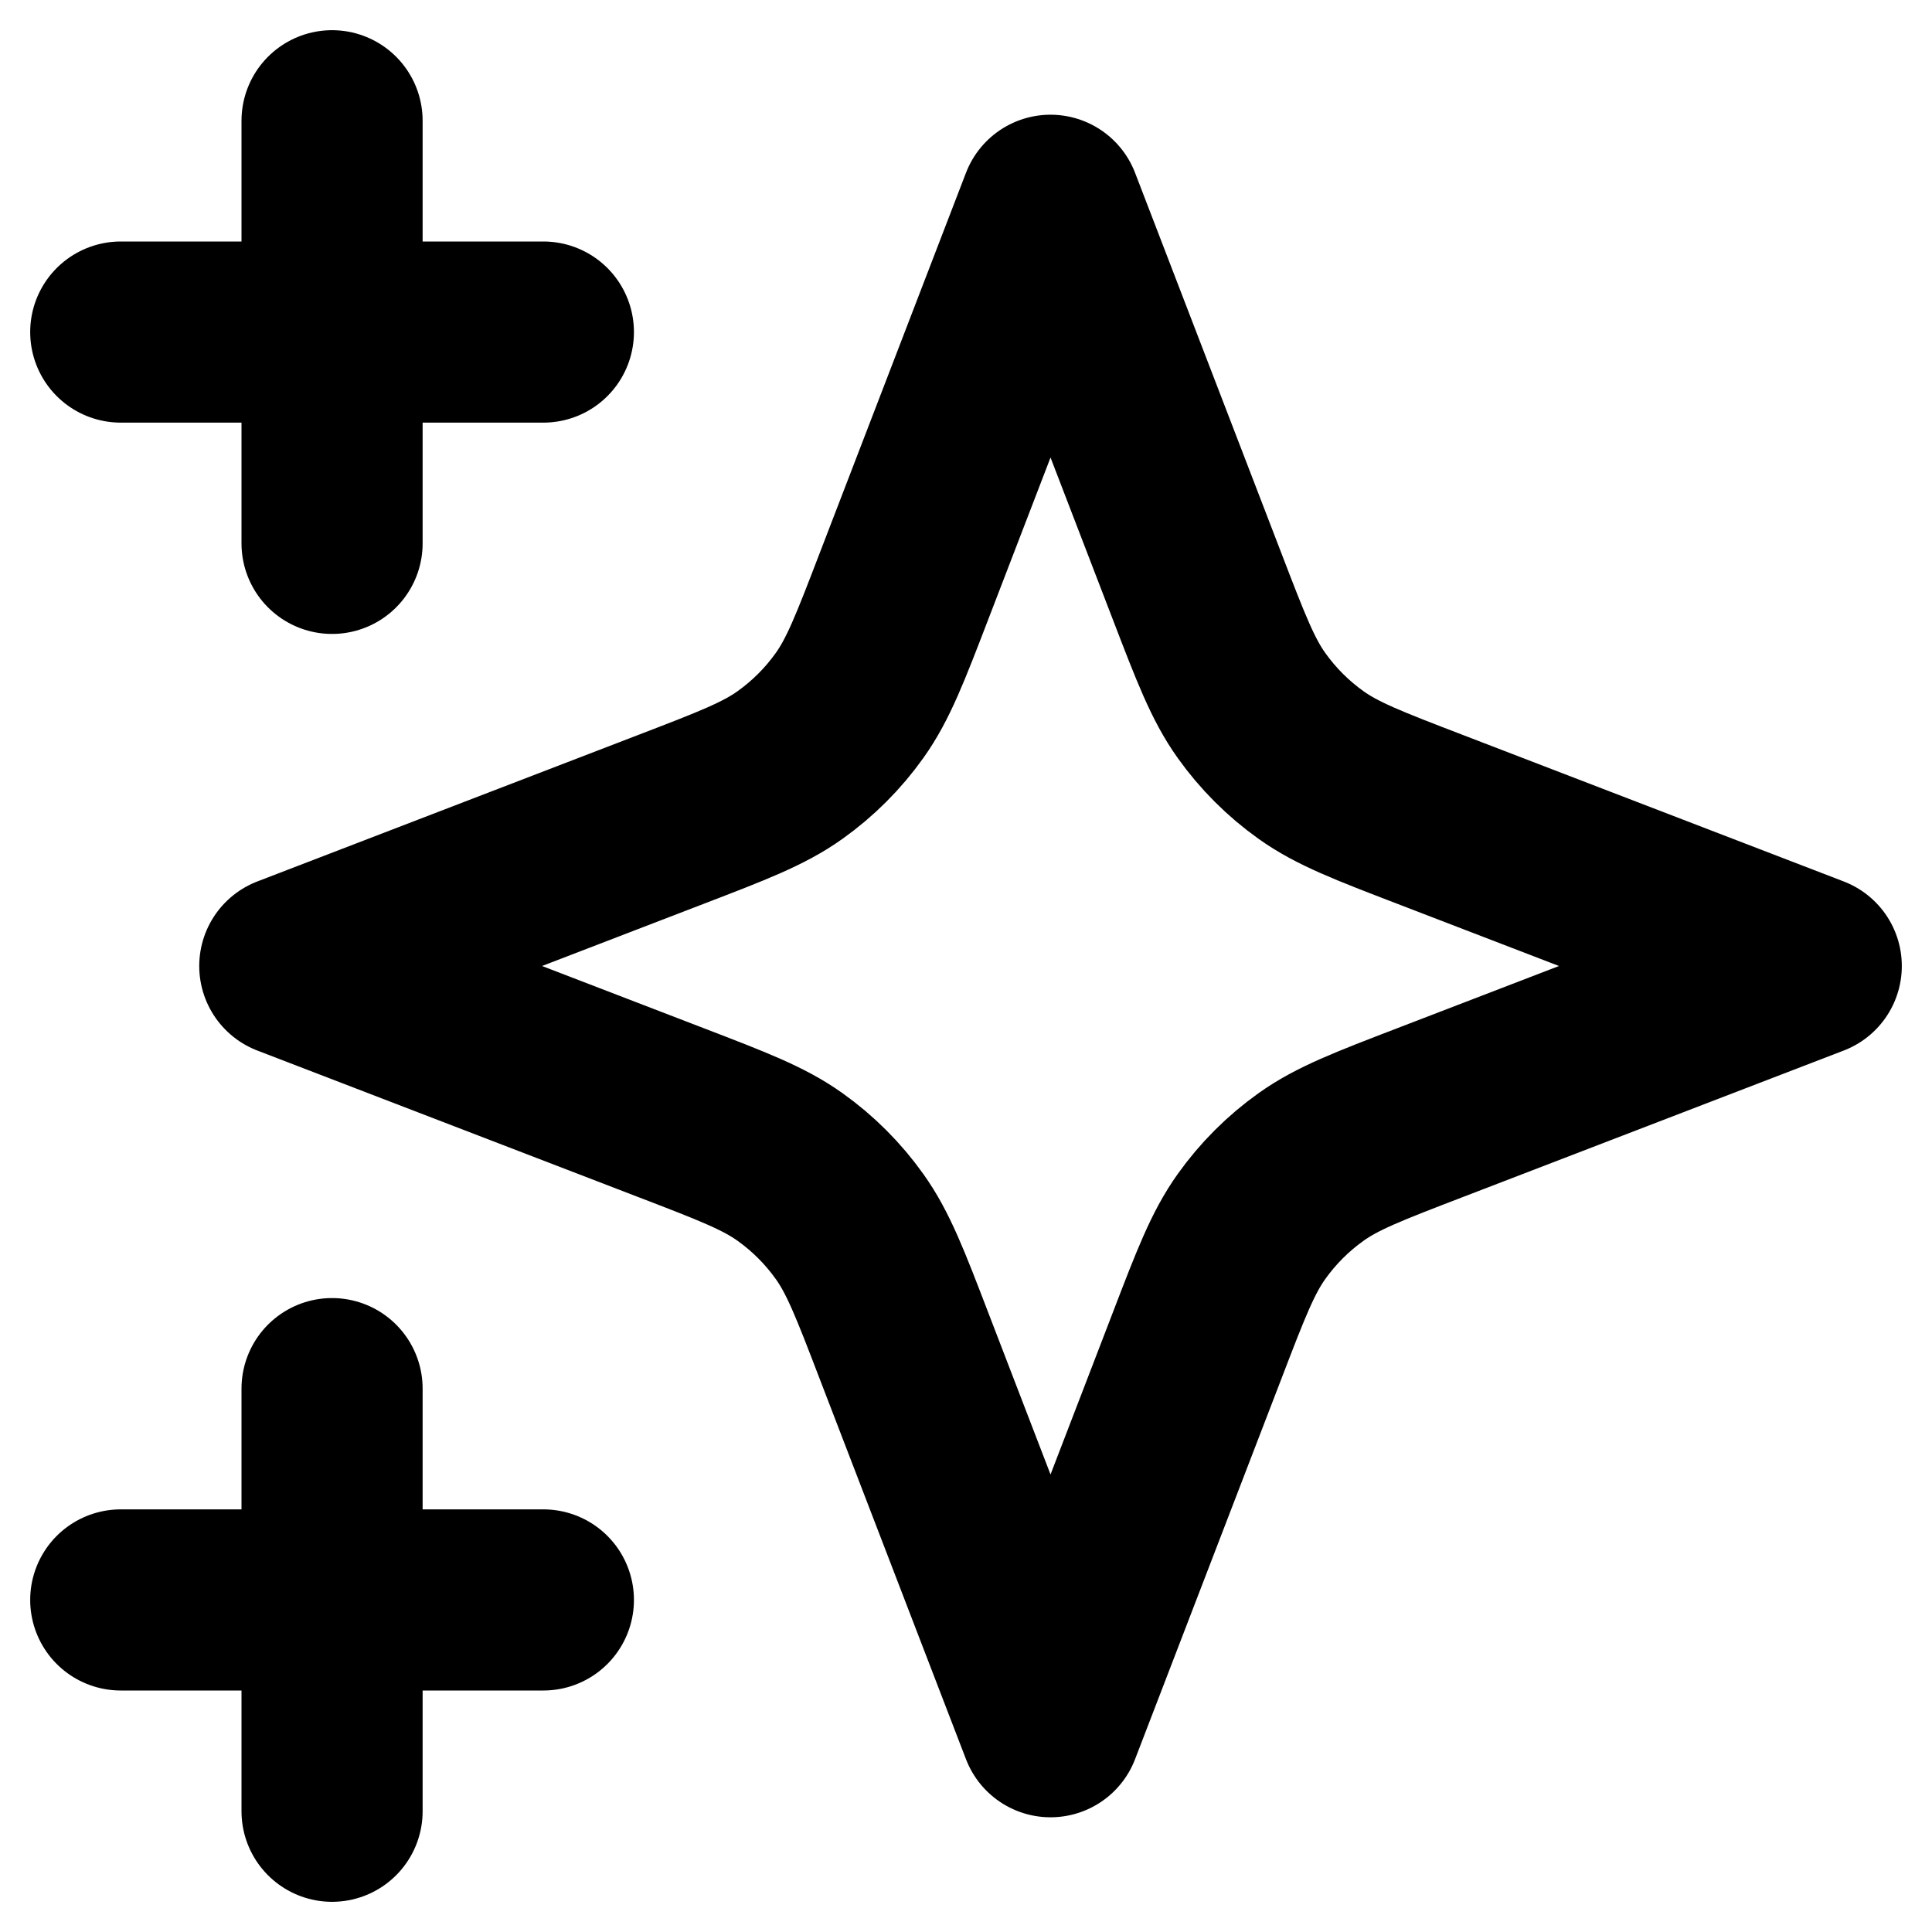 <svg xmlns="http://www.w3.org/2000/svg" width="16" height="16" viewBox="0 0 16 16" fill="none">
  <path d="M2.75 15V11.5M2.75 4.5V1M1 2.75H4.5M1 13.25H4.5M8.7 1.7L7.486 4.856C7.289 5.369 7.19 5.626 7.036 5.842C6.9 6.033 6.733 6.2 6.542 6.336C6.326 6.49 6.069 6.589 5.556 6.786L2.4 8L5.556 9.214C6.069 9.411 6.326 9.51 6.542 9.664C6.733 9.8 6.9 9.967 7.036 10.158C7.19 10.374 7.289 10.63 7.486 11.144L8.7 14.3L9.914 11.144C10.111 10.63 10.21 10.374 10.364 10.158C10.5 9.967 10.667 9.8 10.858 9.664C11.074 9.51 11.331 9.411 11.844 9.214L15 8L11.844 6.786C11.331 6.589 11.074 6.49 10.858 6.336C10.667 6.2 10.5 6.033 10.364 5.842C10.21 5.626 10.111 5.369 9.914 4.856L8.7 1.7Z" stroke="black" stroke-width="1.5" stroke-linecap="round" stroke-linejoin="round"/>
</svg>